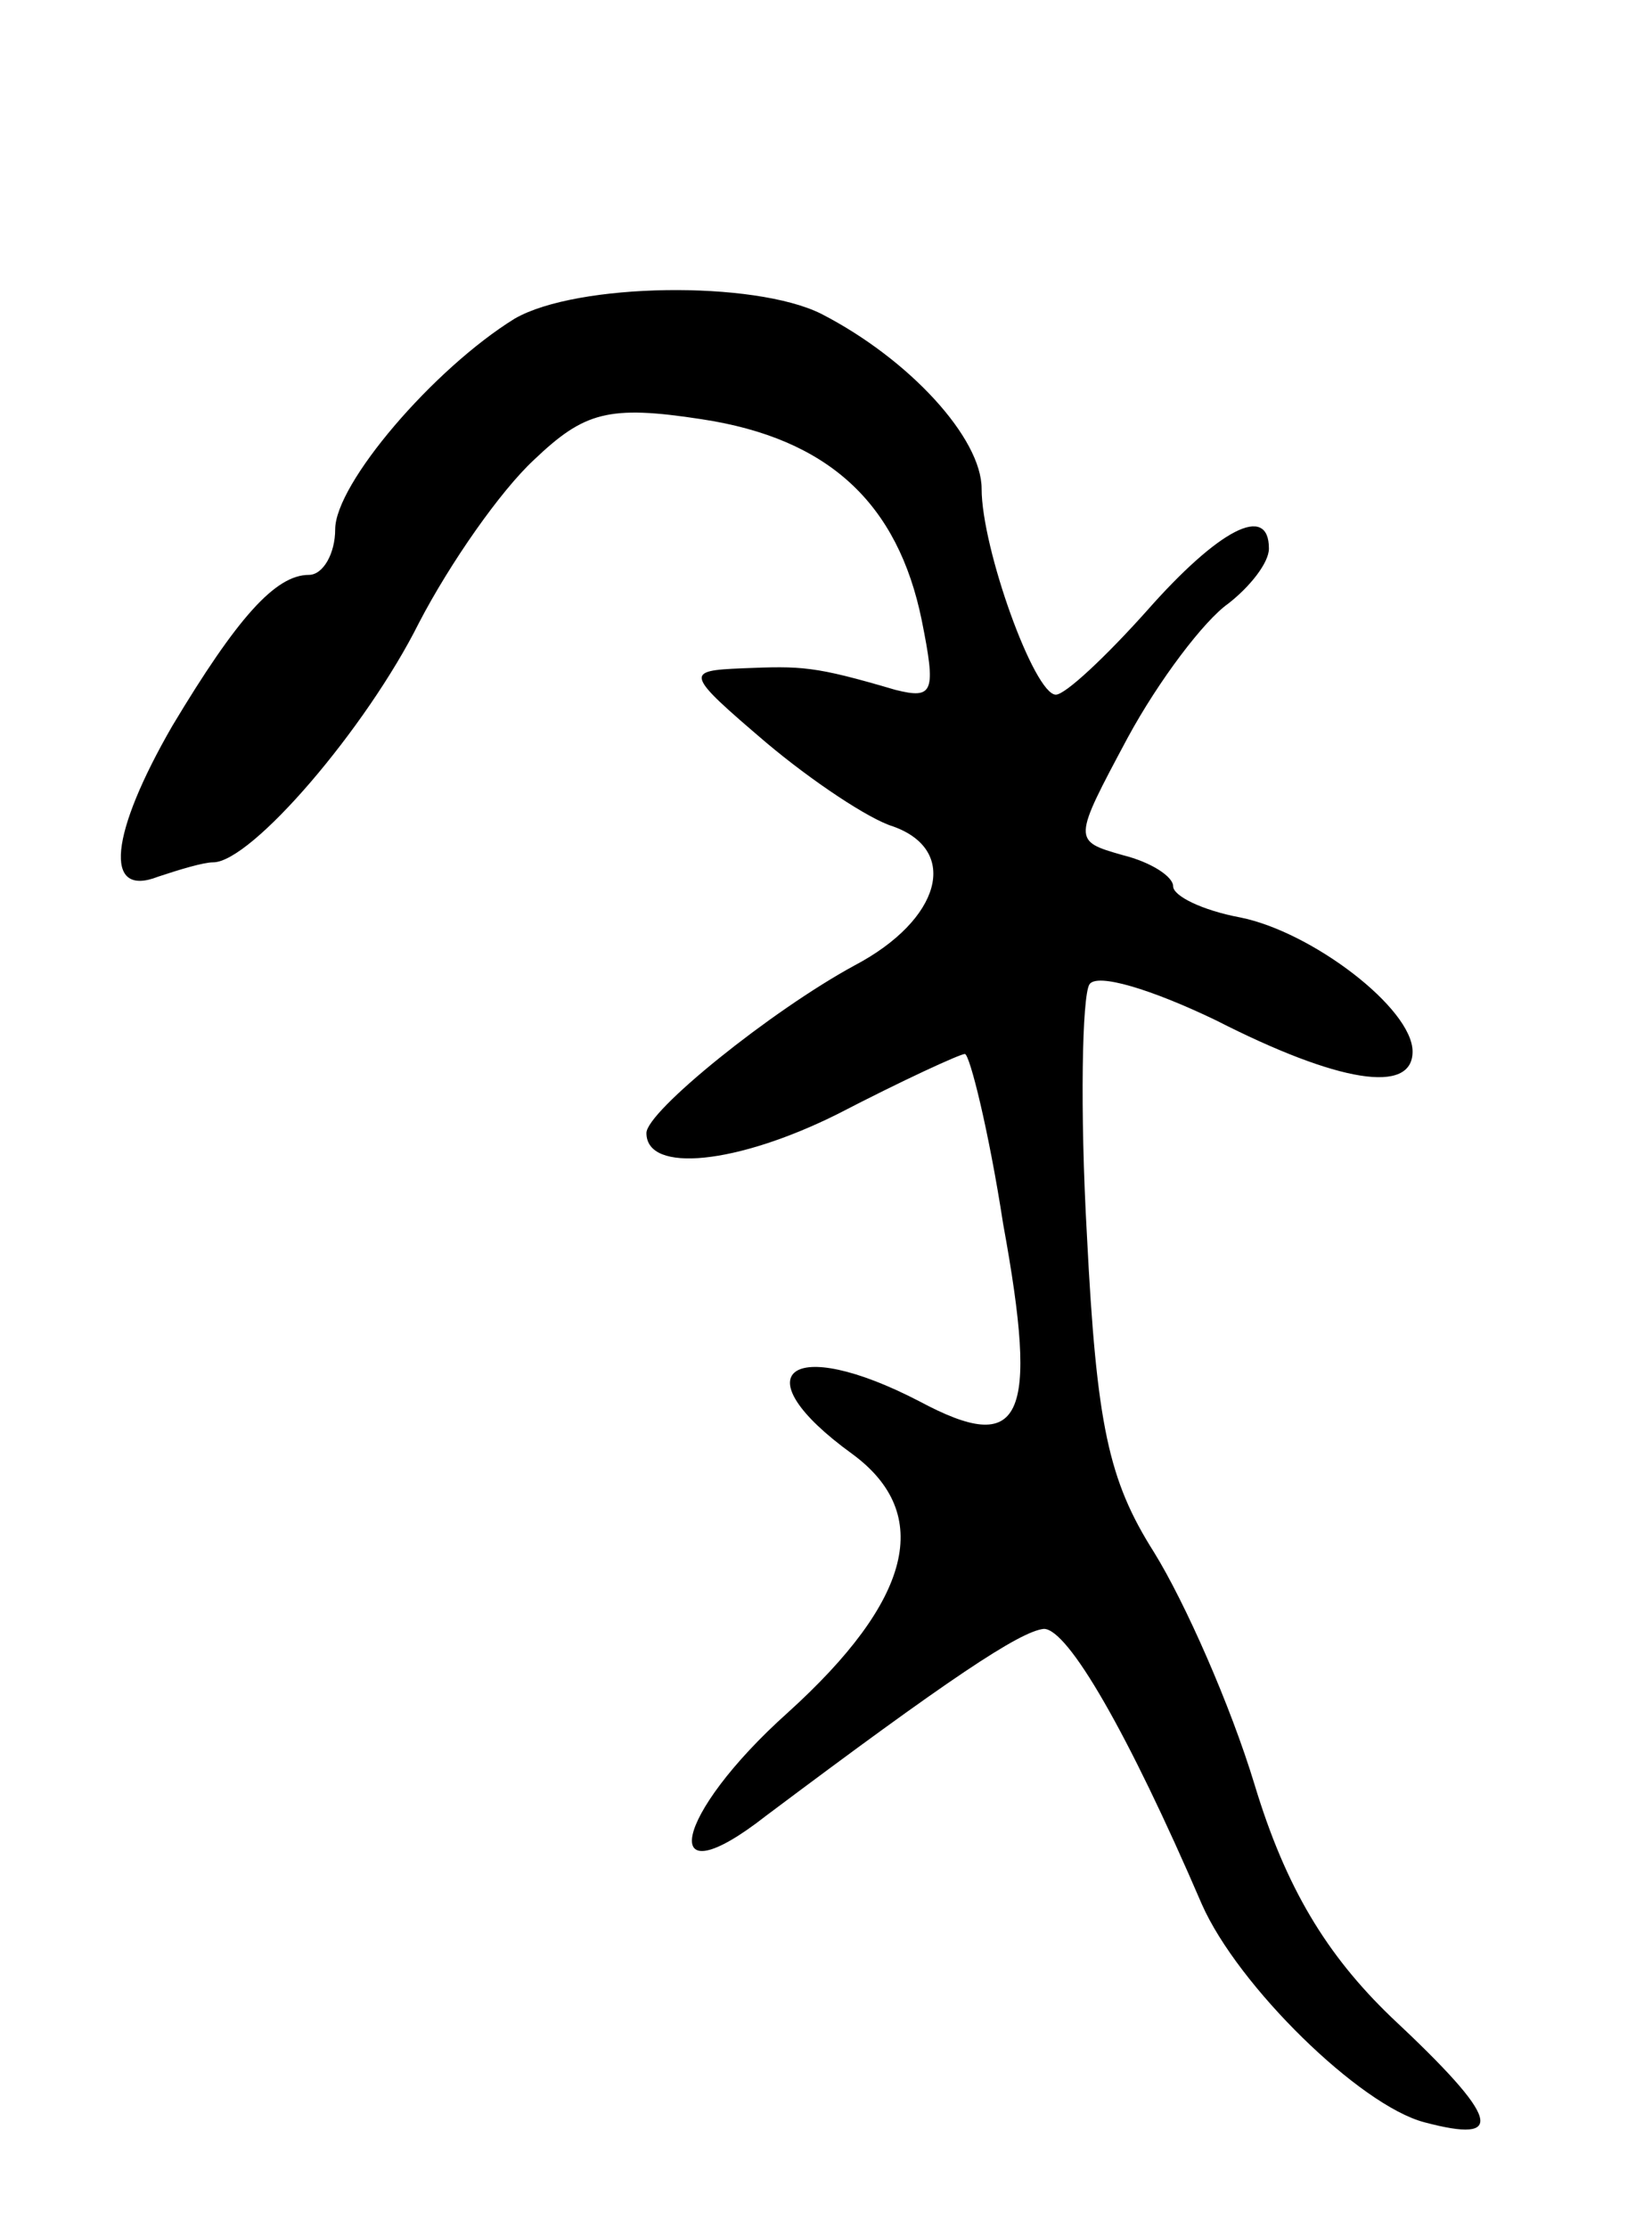 <svg version="1.0" xmlns="http://www.w3.org/2000/svg"
 width="69pt" height="93pt" viewBox="0 0 69 93"
 preserveAspectRatio="xMidYMid meet">
<g transform="translate(0,93) scale(0.1,-0.1)"
fill="#000000" stroke="none">
<path d="M215 797 c-34 -21 -75 -69 -75 -88 0 -10 -5 -19 -11 -19 -14 0 -30
-18 -57 -63 -26 -45 -29 -72 -6 -63 9 3 19 6 23 6 16 0 64 56 86 100 13 25 34
55 48 68 21 20 31 23 70 17 53 -8 82 -35 92 -84 6 -30 5 -33 -11 -29 -34 10
-39 10 -64 9 -24 -1 -24 -2 10 -31 19 -16 43 -32 53 -35 28 -10 20 -39 -16
-58 -35 -19 -87 -61 -87 -70 0 -17 38 -13 80 8 27 14 51 25 53 25 2 0 10 -32
16 -71 15 -82 8 -97 -35 -74 -54 28 -75 12 -28 -22 34 -25 25 -61 -27 -108
-48 -43 -55 -79 -9 -43 76 57 106 77 116 78 10 0 35 -43 66 -115 15 -34 66
-84 93 -91 34 -9 32 1 -14 44 -27 26 -44 54 -57 97 -10 33 -29 76 -42 97 -19
30 -24 53 -28 132 -3 53 -2 100 1 105 3 5 26 -2 53 -15 51 -26 82 -31 82 -13
0 18 -42 50 -72 56 -16 3 -28 9 -28 13 0 4 -9 10 -21 13 -21 6 -21 6 2 49 13
24 32 49 42 56 9 7 17 17 17 23 0 19 -21 8 -51 -26 -17 -19 -34 -35 -38 -35
-9 0 -31 61 -31 86 0 21 -30 54 -67 73 -28 14 -102 13 -128 -2z"/>
</g>
</svg>
